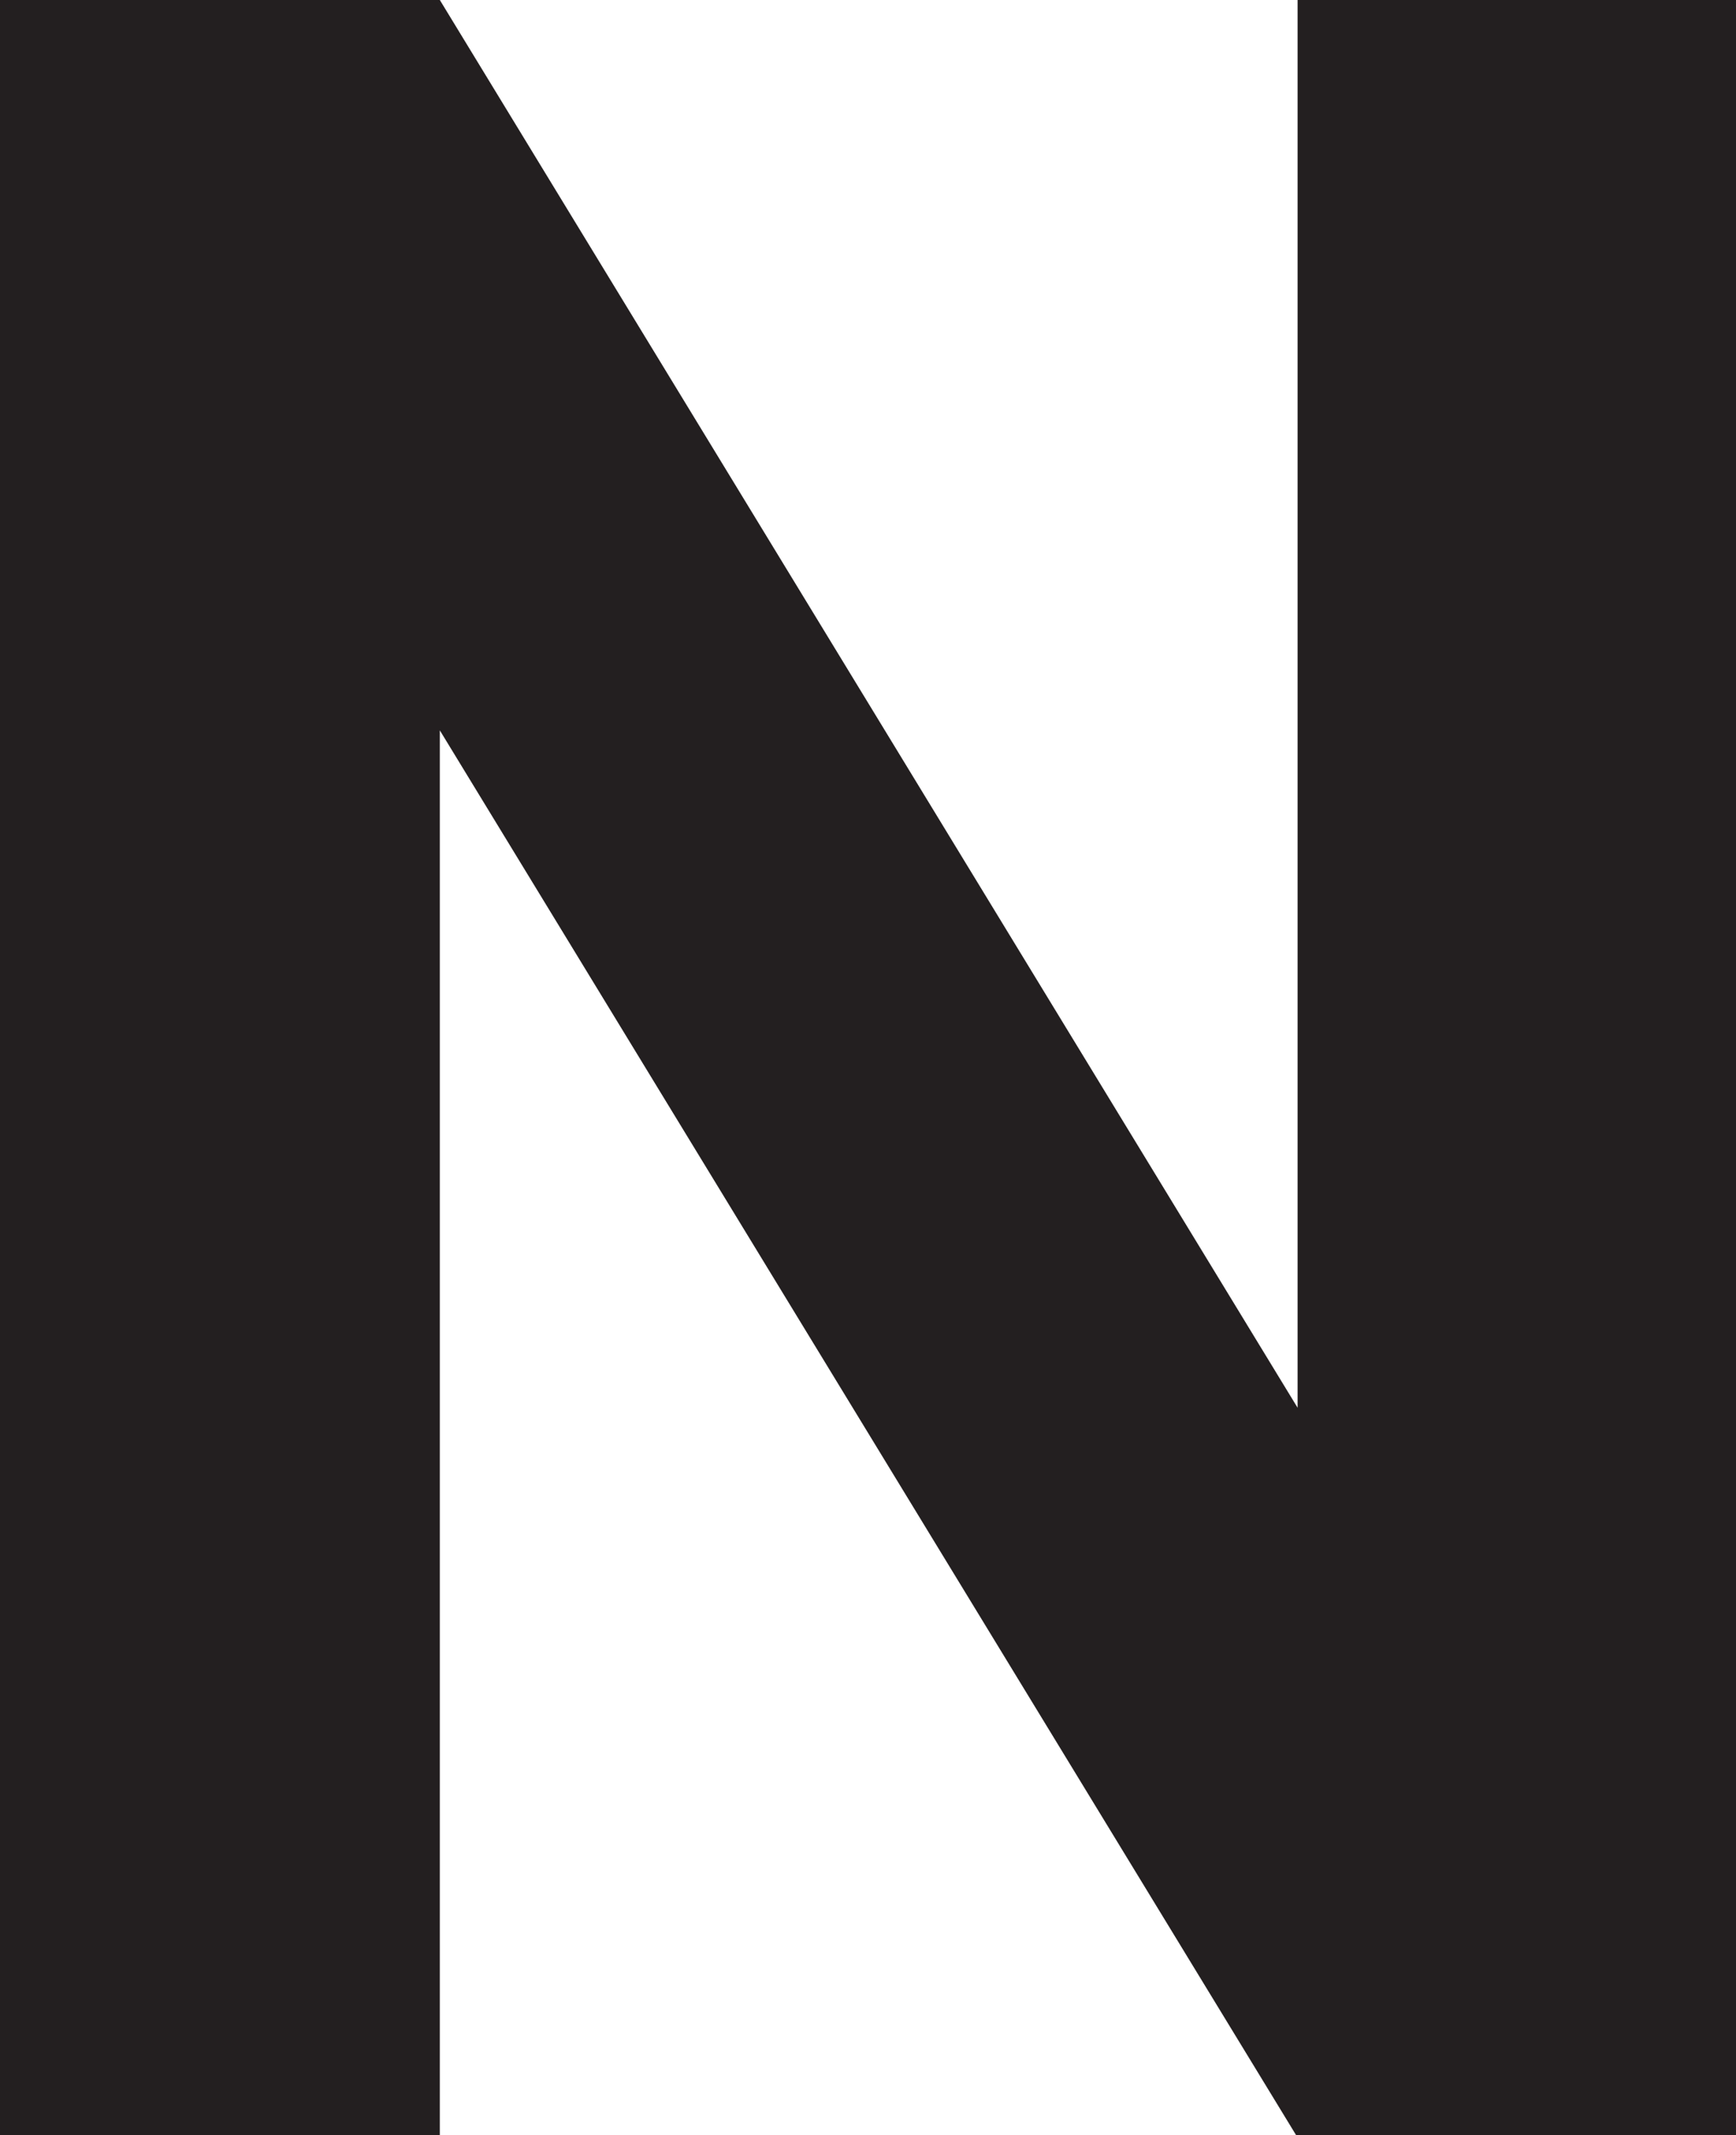 <svg xmlns="http://www.w3.org/2000/svg" viewBox="0 0 49.14 60.43"><defs><style>.cls-1{fill:#231f20;}</style></defs><title>n</title><g id="Layer_2" data-name="Layer 2"><g id="Layer_1-2" data-name="Layer 1"><path class="cls-1" d="M49.14,60.43H36.69L12.45,20.67V60.43H0V0H12.45L36.73,39.84V0H49.14Z"/></g></g></svg>